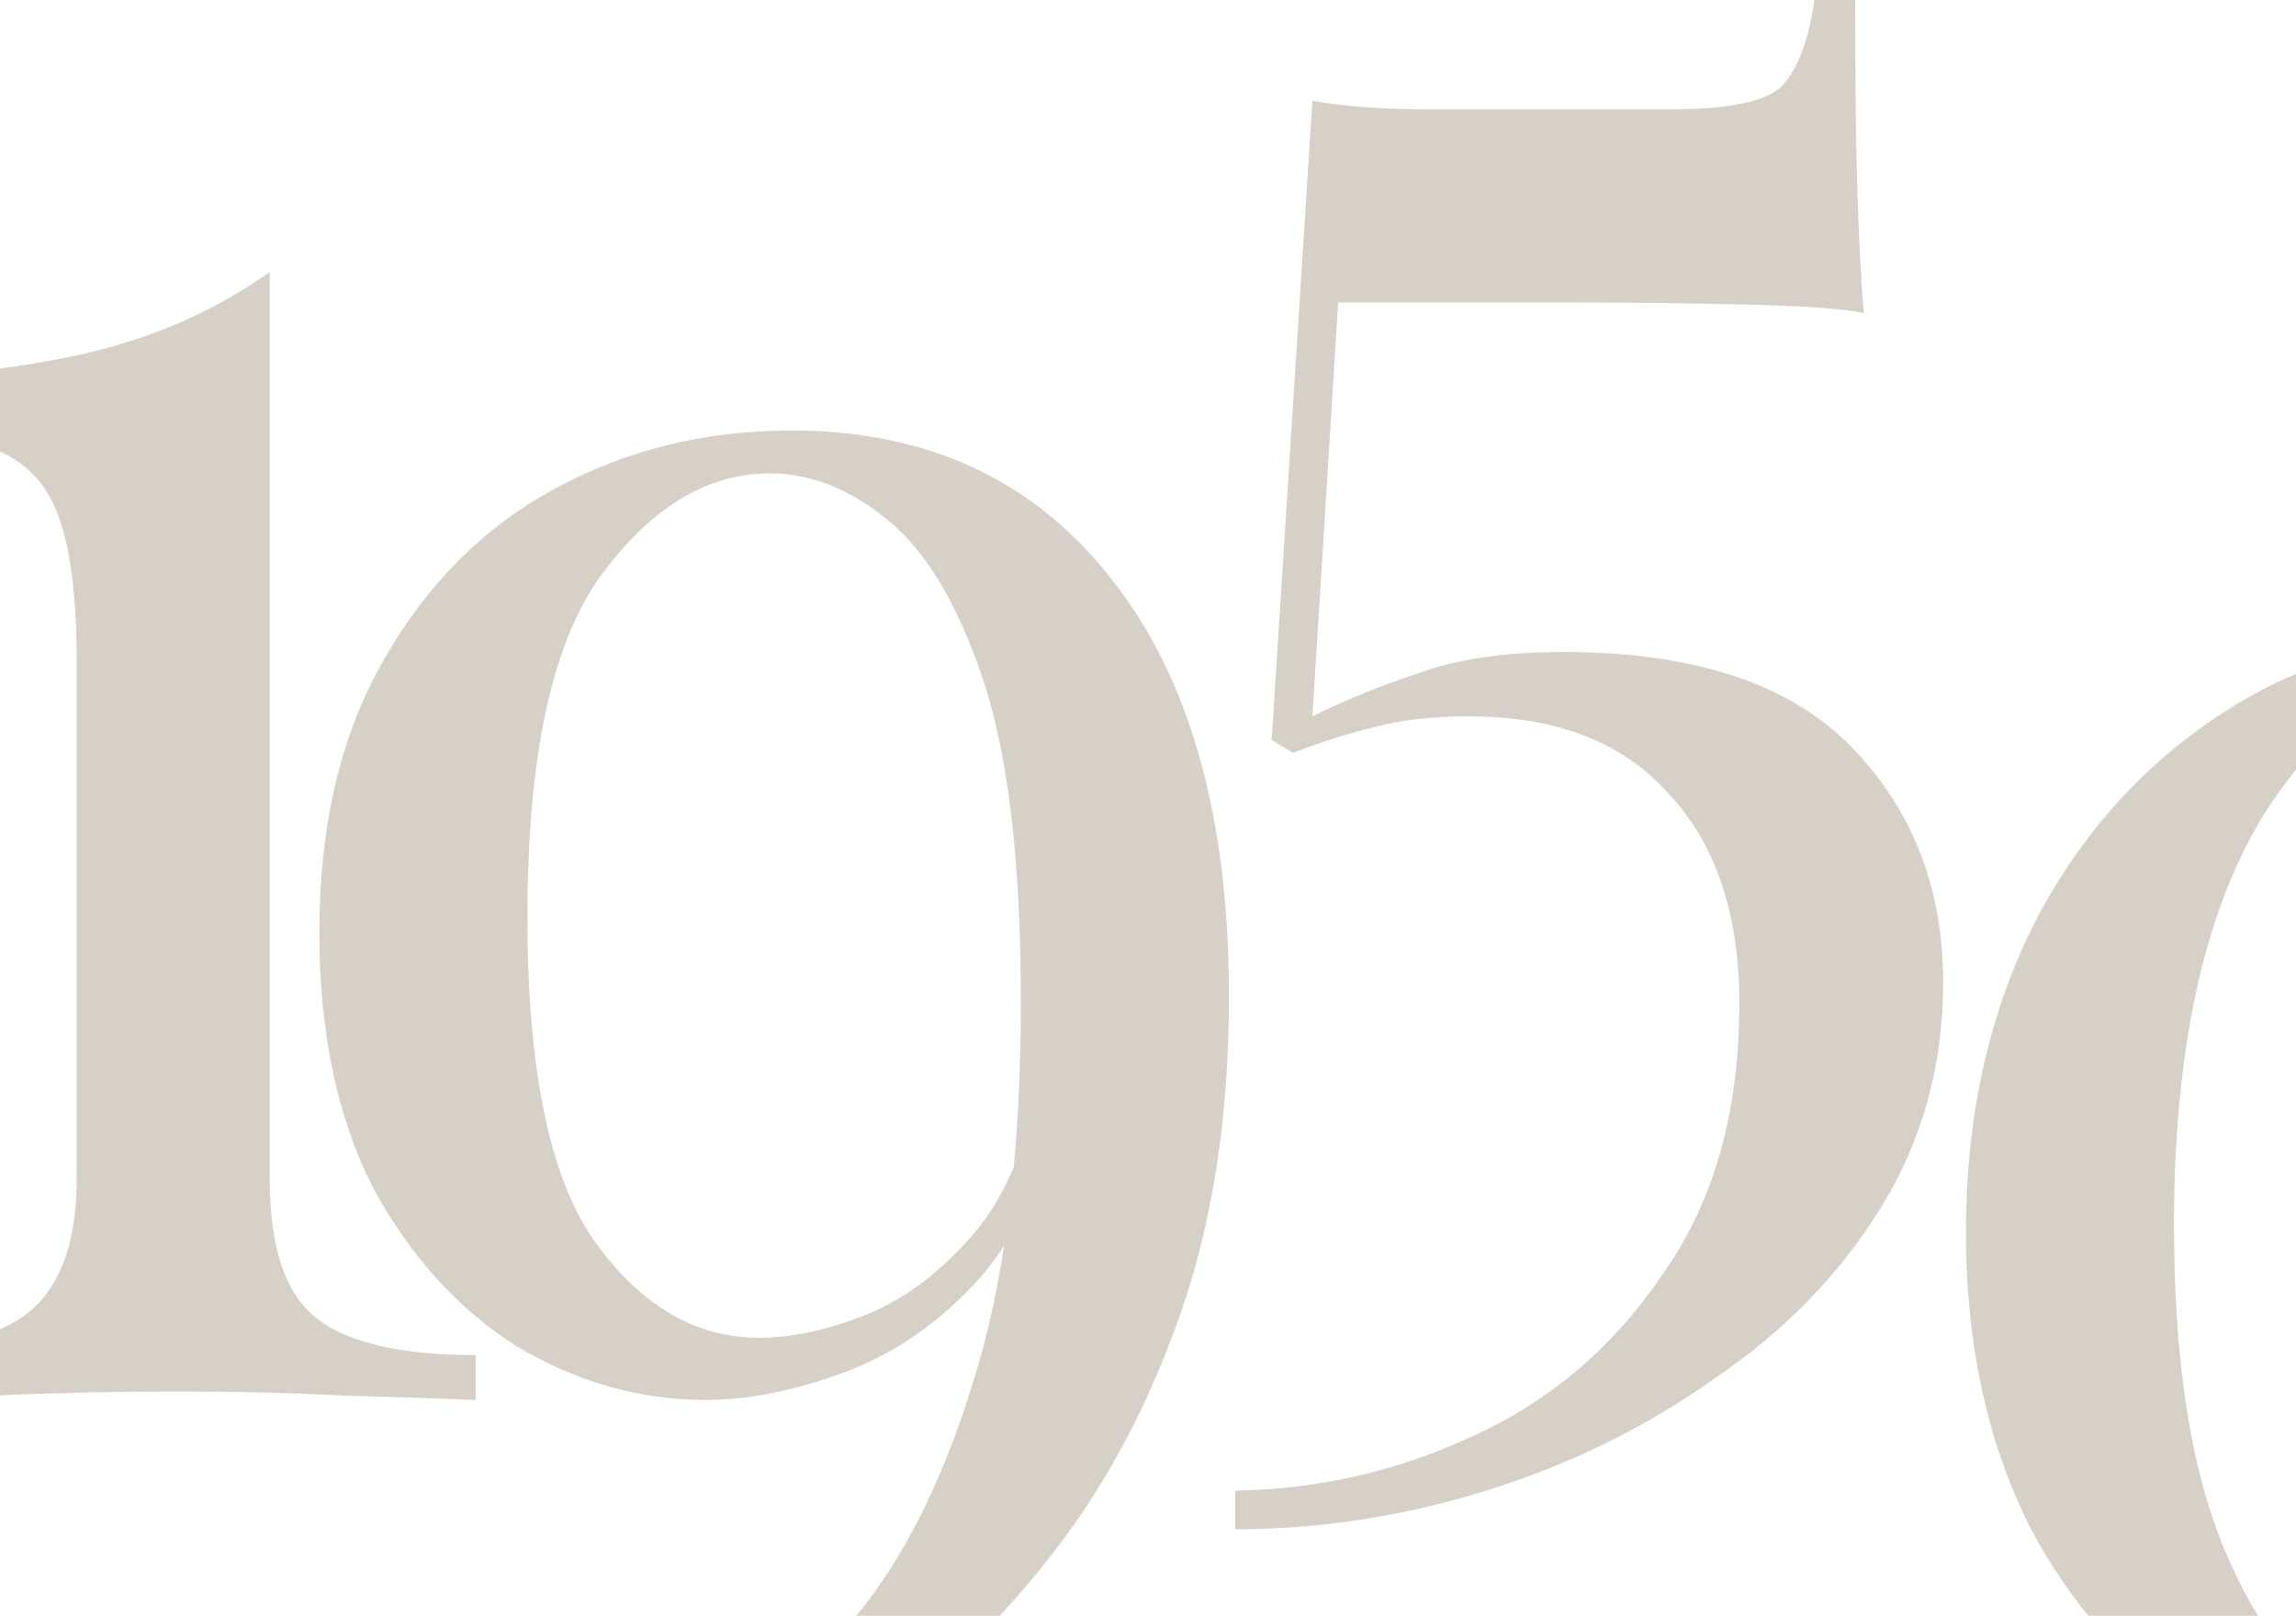 <svg width="1280" height="901" viewBox="0 0 1280 901" fill="none" xmlns="http://www.w3.org/2000/svg">
<path d="M441.16 240.056C516.907 240.056 576.308 267.564 619.364 322.58C663.217 377.596 685.144 455.336 685.144 555.8C685.144 621.181 676.373 679.387 658.832 730.416C641.291 781.445 617.769 826.096 588.268 864.368C559.564 901.843 527.272 933.337 491.392 958.852C456.309 984.367 420.429 1004.3 383.752 1018.65C347.075 1033.8 312.391 1044.17 279.7 1049.75L274.916 1025.83C307.607 1016.26 341.095 1002.71 375.38 985.164C410.463 967.623 442.356 942.108 471.06 908.62C500.561 875.132 524.083 830.083 541.624 773.472C559.963 716.861 569.132 645.101 569.132 558.192C569.132 480.053 561.956 419.855 547.604 377.596C533.252 335.337 515.312 305.836 493.784 289.092C473.053 272.348 451.525 263.976 429.2 263.976C394.117 263.976 362.623 283.112 334.716 321.384C307.607 358.859 294.052 422.247 294.052 511.548C294.052 597.66 306.809 658.257 332.324 693.34C357.839 728.423 388.137 745.964 423.22 745.964C440.761 745.964 459.897 741.977 480.628 734.004C501.359 726.031 520.495 712.476 538.036 693.34C556.375 674.204 569.132 647.892 576.308 614.404L588.268 607.228C582.687 651.879 568.733 686.961 546.408 712.476C524.083 737.193 498.967 754.735 471.06 765.1C443.153 775.465 417.24 780.648 393.32 780.648C356.643 780.648 321.56 770.681 288.072 750.748C255.381 730.017 228.671 700.516 207.94 662.244C188.007 623.175 178.04 575.733 178.04 519.92C178.04 460.12 190 409.489 213.92 368.028C237.84 325.769 269.733 293.876 309.6 272.348C349.467 250.82 393.32 240.056 441.16 240.056Z" fill="#908065" fill-opacity="0.37"/>
<path d="M1034.25 0C1034.25 45.448 1034.65 80.929 1035.45 106.444C1036.25 131.959 1037.44 154.683 1039.04 174.616C1028.67 172.224 1006.74 170.629 973.256 169.832C939.768 169.035 906.28 168.636 872.792 168.636H746.016L731.664 399.464C749.205 390.693 768.74 382.72 790.268 375.544C811.796 367.571 838.905 363.584 871.596 363.584C944.153 363.584 997.575 381.125 1031.86 416.208C1066.15 451.291 1083.29 495.144 1083.29 547.768C1083.29 594.013 1071.73 635.873 1048.6 673.348C1025.48 710.823 994.385 742.716 955.316 769.028C917.044 796.137 874.785 816.868 828.54 831.22C782.295 845.572 735.651 852.748 688.608 852.748V831.22C735.651 830.423 780.301 820.057 822.56 800.124C865.616 780.191 900.699 749.892 927.808 709.228C955.715 669.361 969.668 619.528 969.668 559.728C969.668 509.496 956.512 470.427 930.2 442.52C904.685 413.816 867.609 399.464 818.972 399.464C798.241 399.464 780.7 401.457 766.348 405.444C752.793 408.633 737.644 413.417 720.9 419.796L708.94 412.62L731.664 56.212C740.435 57.807 750.401 59.003 761.564 59.8C773.524 60.597 785.085 60.996 796.248 60.996H931.396C964.087 60.996 984.817 56.611 993.588 47.84C1002.36 38.272 1008.34 22.325 1011.53 0H1034.25Z" fill="#908065" fill-opacity="0.37"/>
<path d="M1398.57 353.056C1455.18 353.056 1505.01 366.212 1548.07 392.524C1591.92 418.039 1626.21 454.317 1650.92 501.36C1675.64 548.403 1688 603.817 1688 667.604C1688 731.391 1675.24 788.799 1649.73 839.828C1624.21 890.06 1588.73 929.927 1543.28 959.428C1498.63 988.132 1446.01 1002.48 1385.41 1002.48C1330.4 1002.48 1280.96 989.727 1237.11 964.212C1193.25 937.9 1158.57 901.223 1133.06 854.18C1108.34 806.34 1095.98 750.527 1095.98 686.74C1095.98 623.751 1108.34 567.14 1133.06 516.908C1158.57 466.676 1194.05 426.809 1239.5 397.308C1284.95 367.807 1337.97 353.056 1398.57 353.056ZM1387.8 374.584C1336.77 374.584 1294.52 401.693 1261.03 455.912C1228.34 510.131 1211.99 585.877 1211.99 683.152C1211.99 754.912 1220.36 812.719 1237.11 856.572C1253.85 899.628 1276.18 931.123 1304.08 951.056C1332.79 970.989 1363.49 980.956 1396.18 980.956C1448 980.956 1490.26 953.847 1522.95 899.628C1555.64 844.612 1571.99 768.467 1571.99 671.192C1571.99 599.432 1563.62 542.024 1546.87 498.968C1530.13 455.115 1507.8 423.62 1479.9 404.484C1451.99 384.551 1421.29 374.584 1387.8 374.584Z" fill="#908065" fill-opacity="0.37"/>
<path d="M150.376 151.644V657.552C150.376 695.824 159.147 721.737 176.688 735.292C194.229 748.847 223.731 755.624 265.192 755.624V780.74C249.245 779.943 225.724 779.145 194.628 778.348C164.329 776.753 132.835 775.956 100.144 775.956C63.467 775.956 27.985 776.753 -6.3 778.348C-39.788 779.145 -65.701 779.943 -84.04 780.74V755.624C-44.173 755.624 -13.077 749.245 9.248 736.488C31.573 722.933 42.736 696.621 42.736 657.552V368.12C42.736 329.848 38.749 301.543 30.776 283.204C22.803 264.865 8.451 252.905 -12.28 247.324C-32.213 241.743 -60.12 238.952 -96 238.952V212.64C-38.592 211.045 9.248 205.863 47.52 197.092C85.792 188.321 120.077 173.172 150.376 151.644Z" fill="#908065" fill-opacity="0.37"/>
</svg>
